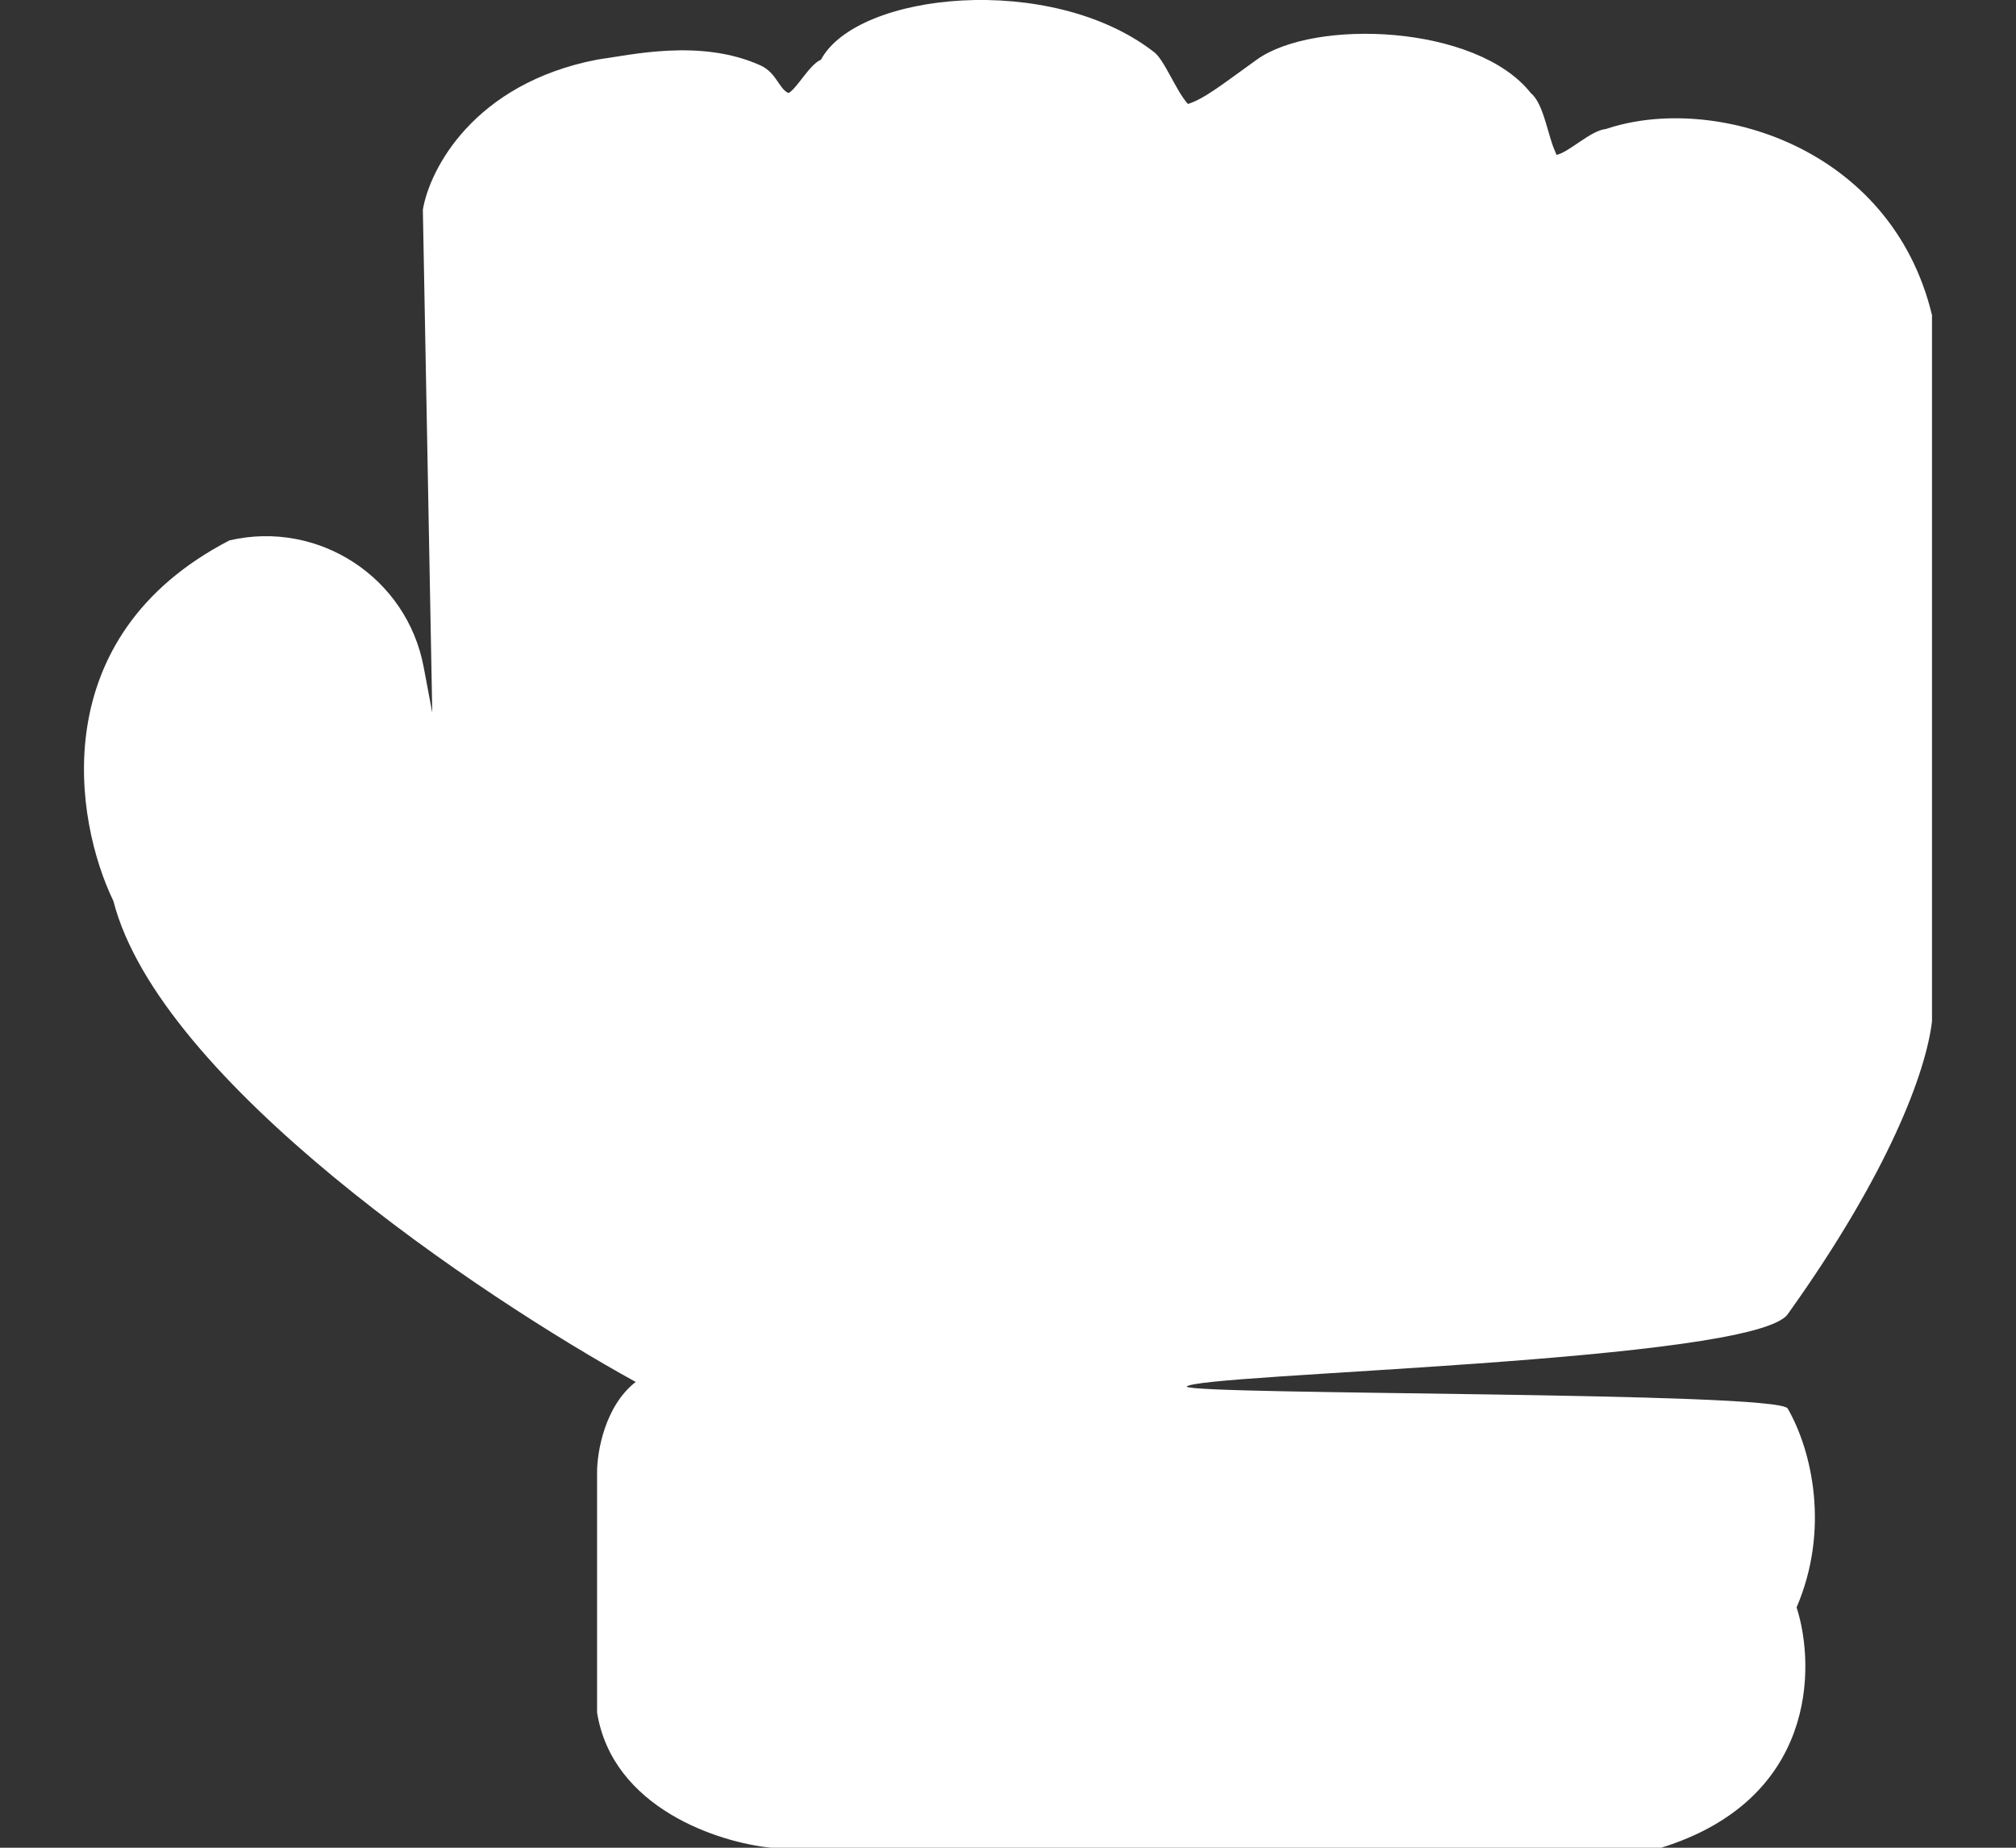 <svg width="12" height="11" viewBox="0 0 12 11" fill="none" xmlns="http://www.w3.org/2000/svg">
<rect x="0" y="0" width="12" height="11" fill="#333333" stroke="none"/>
<path d="M2.573 4.243L2.517 1.249C2.556 1.011 2.817 0.498 3.554 0.355C3.749 0.329 4.169 0.227 4.528 0.39C4.623 0.434 4.638 0.532 4.694 0.554C4.745 0.525 4.818 0.385 4.887 0.355C5.103 -0.047 6.254 -0.167 6.868 0.309C6.931 0.355 7 0.541 7.071 0.619C7.172 0.587 7.281 0.498 7.481 0.355C7.823 0.109 8.79 0.146 9.112 0.554C9.18 0.61 9.206 0.762 9.243 0.868L9.265 0.922C9.339 0.907 9.469 0.776 9.559 0.768C10.193 0.554 11.257 0.867 11.5 1.876V6.08C11.465 6.38 11.243 6.983 10.641 7.824C10.436 8.11 7.125 8.176 7.063 8.255C7.118 8.306 10.583 8.284 10.641 8.385C10.787 8.639 10.892 9.108 10.694 9.569C10.809 9.927 10.809 10.714 9.888 11H4.59C4.283 10.97 3.646 10.767 3.554 10.195V8.764C3.554 8.644 3.6 8.37 3.784 8.227C2.863 7.72 0.951 6.438 0.675 5.364C0.444 4.887 0.26 3.79 1.366 3.217C1.896 3.094 2.422 3.437 2.522 3.972L2.573 4.243Z" fill="white"/>
</svg>
